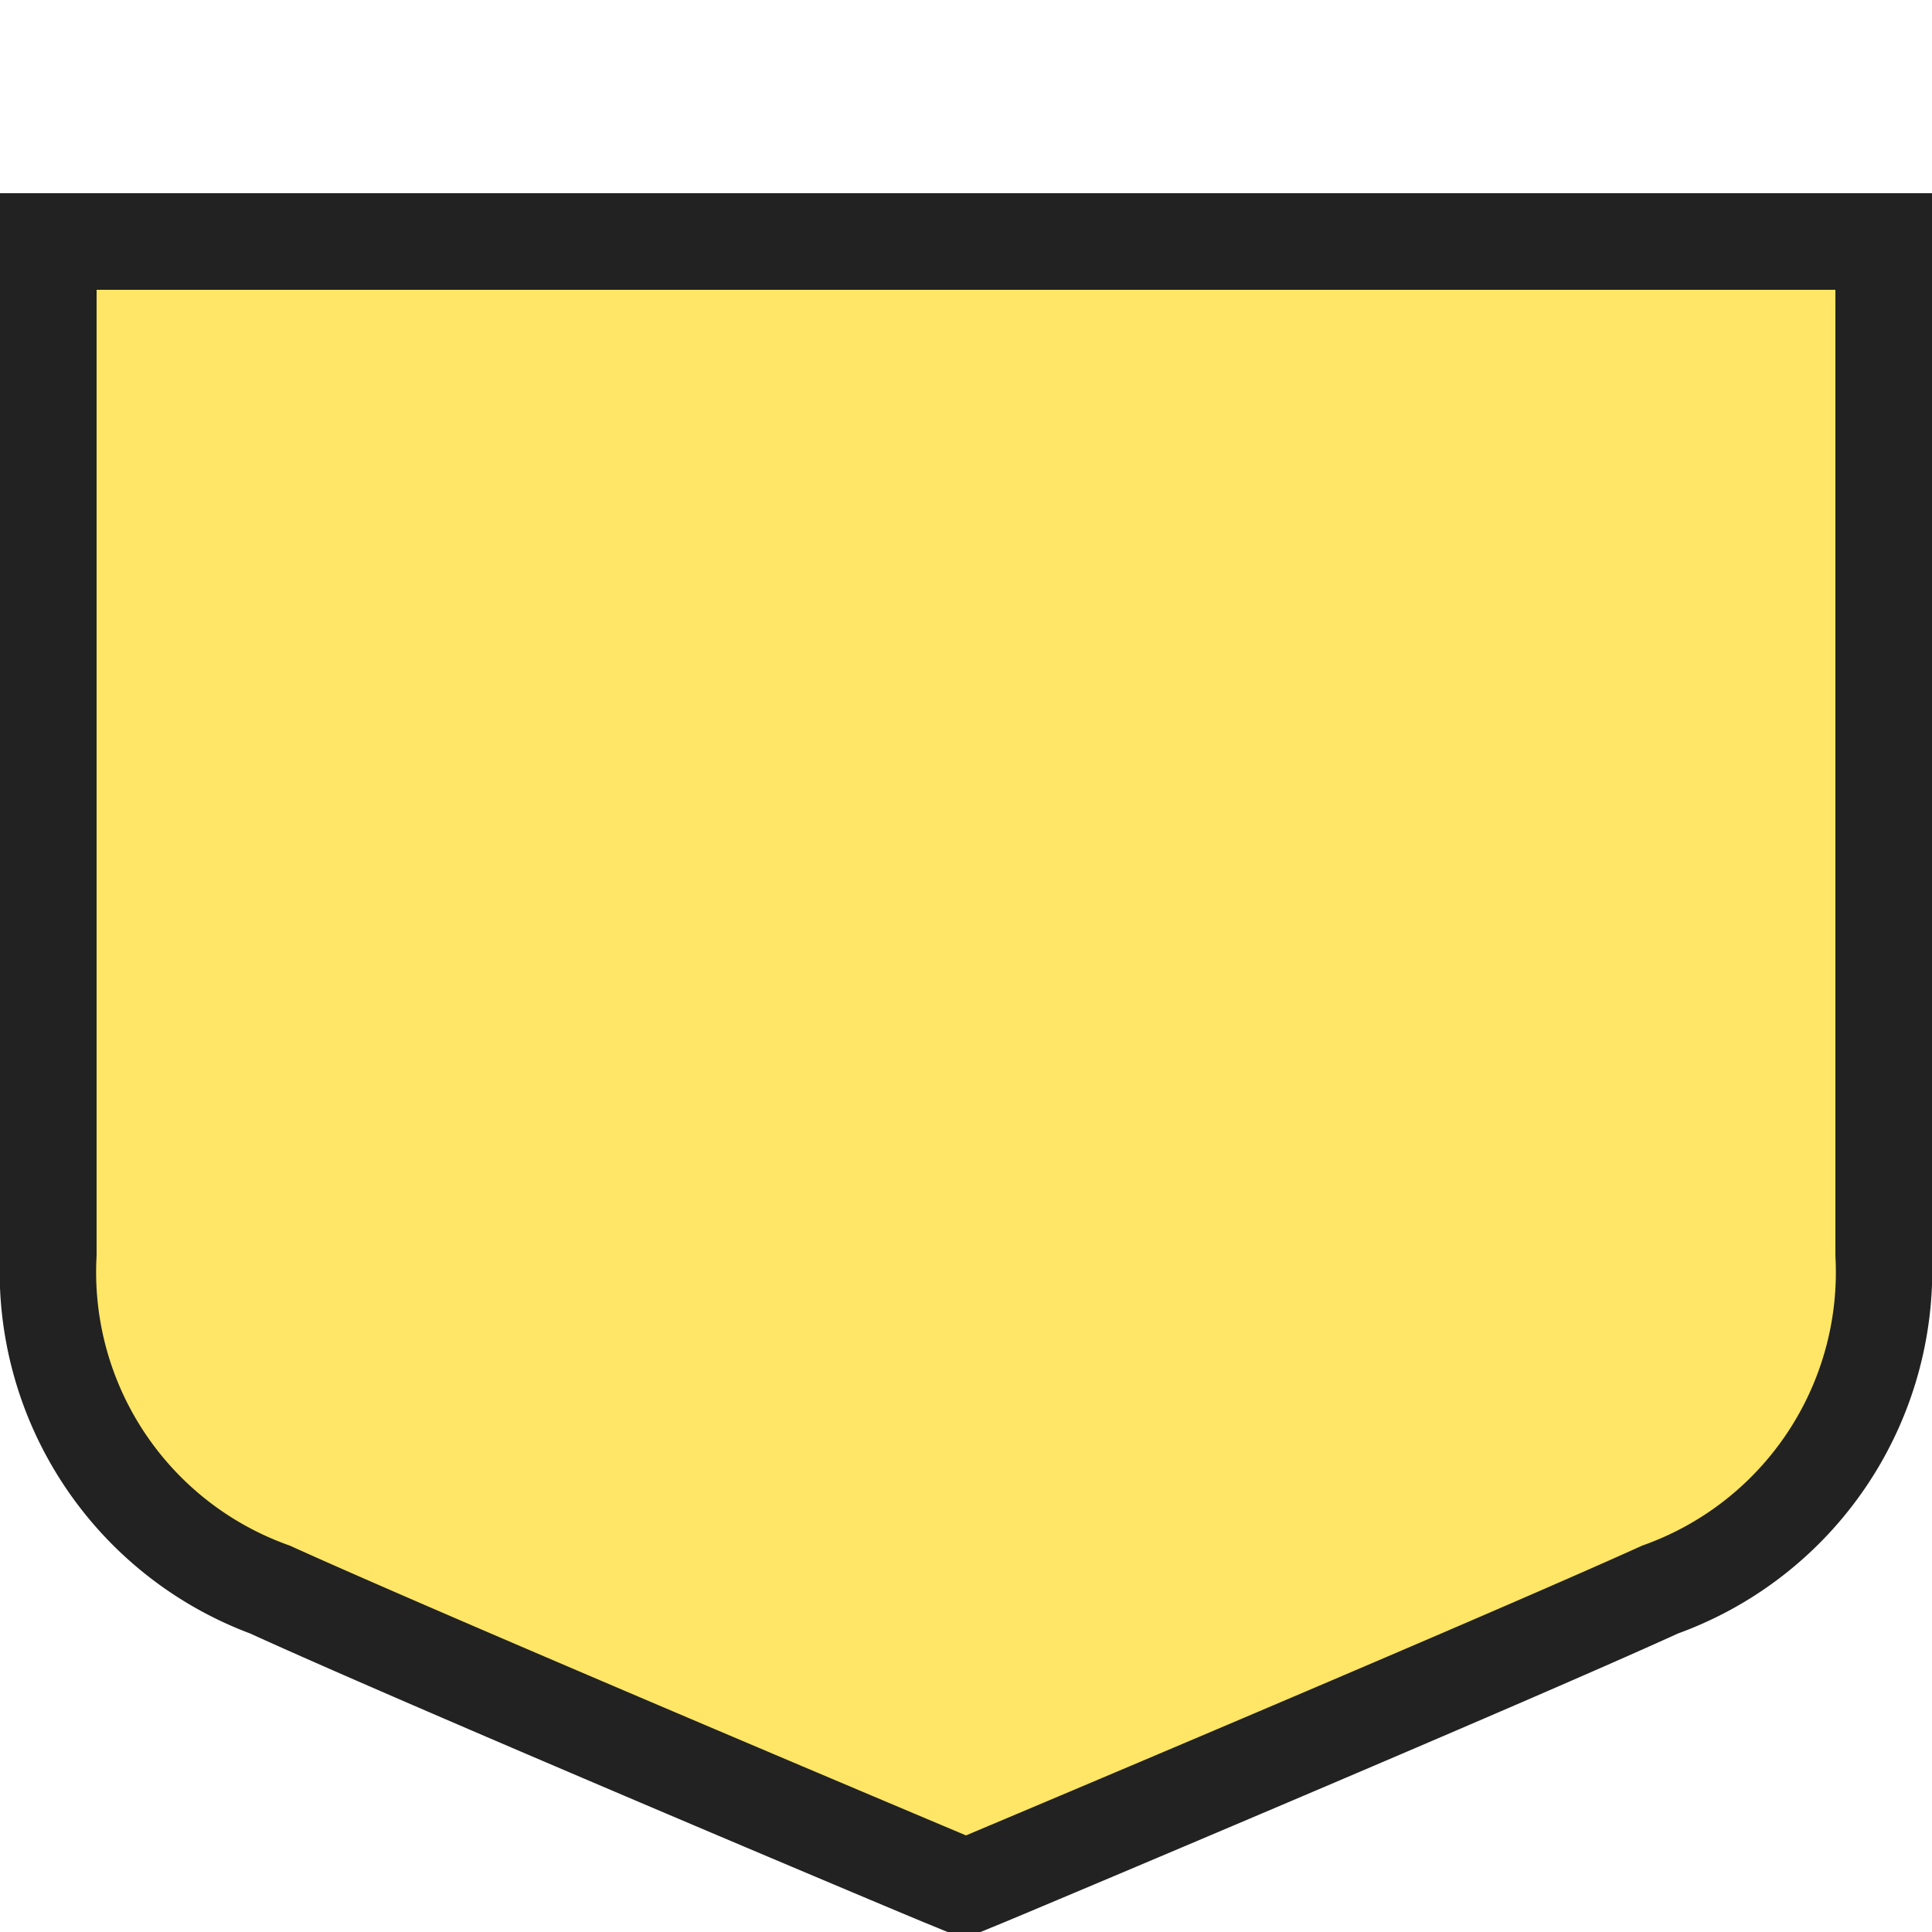 <svg xmlns="http://www.w3.org/2000/svg" width="20" height="20" viewBox="0 0 20 20">
  <title>
    ro-communal-2
  </title>
  <path fill="none" d="M0,0L20,0,20,20,0,20z"/>
  <g>
    <g>
      <path fill="#ffe666" d="M9.81,19.46c-.06,0-5.4-2.27-7-3A3.44,3.44,0,0,1,.5,13V2.5h19V13a3.44,3.44,0,0,1-2.29,3.46c-1.62.73-7,3-7,3l-.19.08Z"/>
      <path fill="#222" d="M19,3V13a3,3,0,0,1-2,3c-1.63.74-7,3-7,3s-5.37-2.26-7-3a3,3,0,0,1-2-3V3H19m1-1H0V13a4,4,0,0,0,2.59,3.91c1.62.74,6.8,2.92,7,3l.39.16.39-.16c.22-.09,5.4-2.27,7-3A4,4,0,0,0,20,13V2Z"/>
    </g>
  </g>
</svg>
